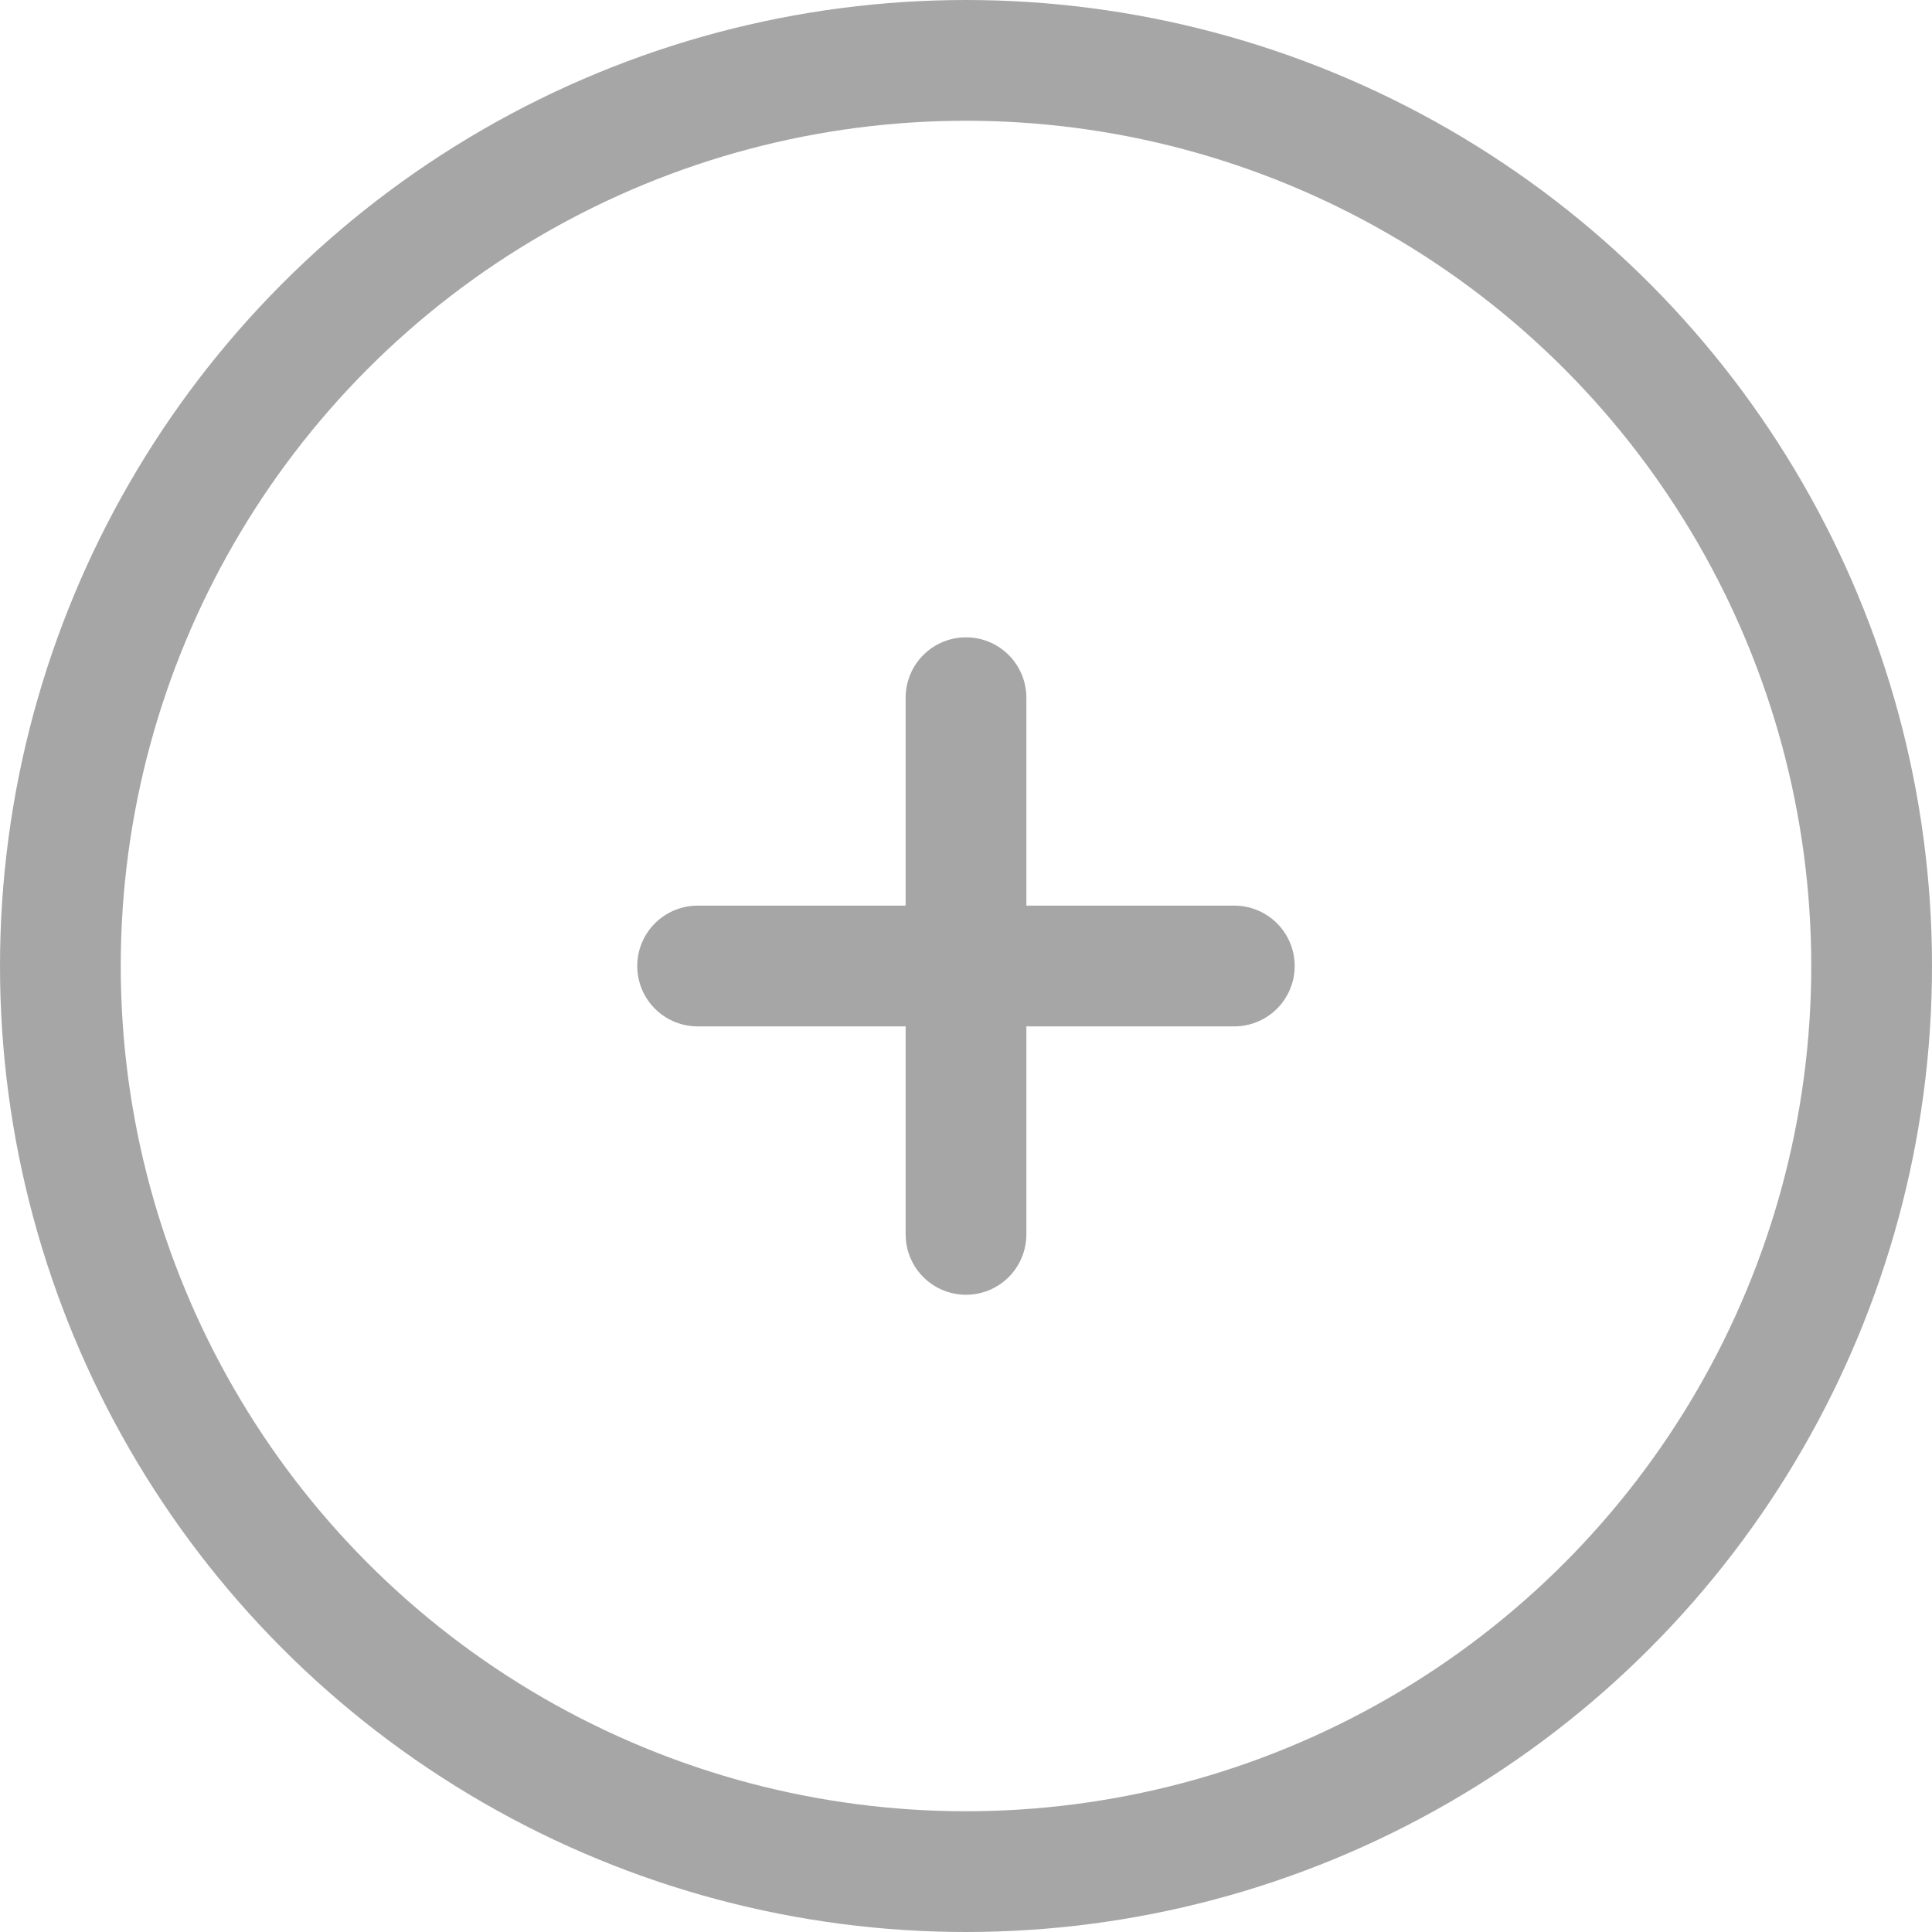 <svg width="24" height="24" viewBox="0 0 24 24" fill="none" xmlns="http://www.w3.org/2000/svg">
<circle cx="12" cy="12" r="11.25" stroke="black" stroke-opacity="0.35" stroke-width="1.5"/>
<path d="M8.666 12H15.333M12 15.334V8.667" stroke="black" stroke-opacity="0.35" stroke-width="1.5" stroke-linecap="round" stroke-linejoin="round"/>
</svg>
